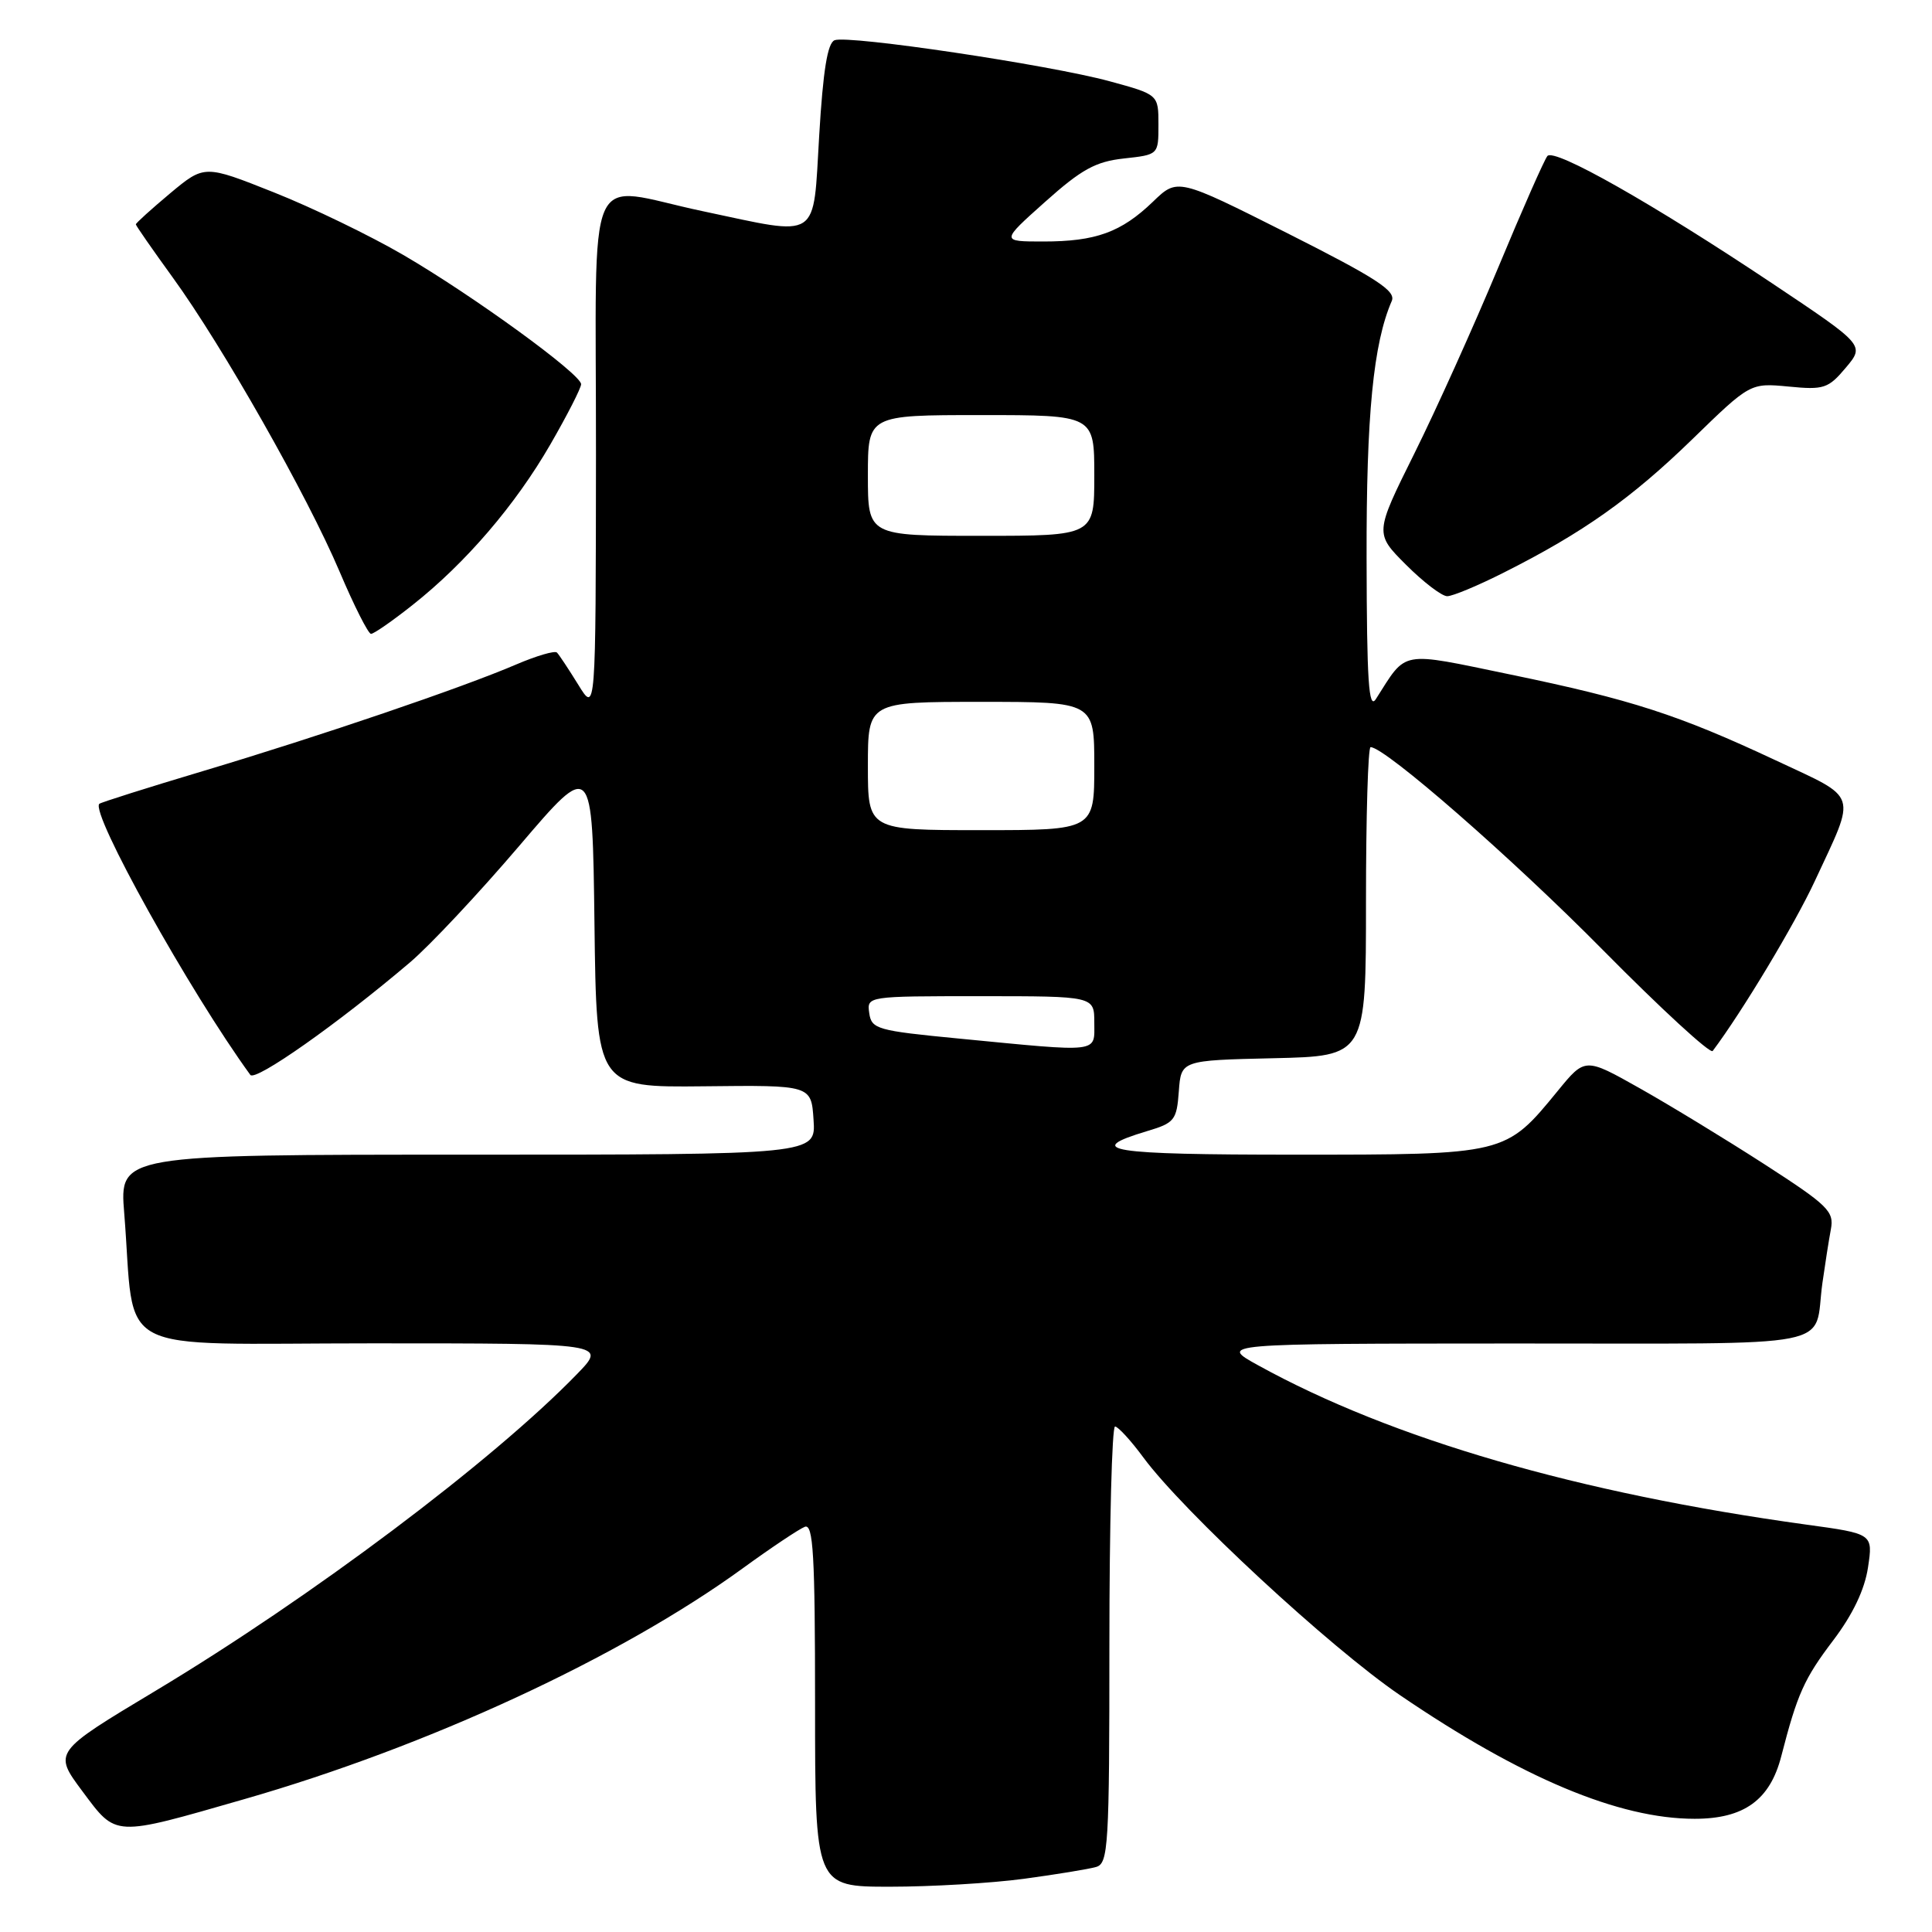 <?xml version="1.0" encoding="UTF-8" standalone="no"?>
<!DOCTYPE svg PUBLIC "-//W3C//DTD SVG 1.1//EN" "http://www.w3.org/Graphics/SVG/1.1/DTD/svg11.dtd" >
<svg xmlns="http://www.w3.org/2000/svg" xmlns:xlink="http://www.w3.org/1999/xlink" version="1.1" viewBox="0 0 256 256">
 <g >
 <path fill="currentColor"
d=" M 135.68 248.95 C 139.98 248.37 144.29 247.66 145.25 247.38 C 146.86 246.91 147.00 244.62 147.00 217.93 C 147.00 202.02 147.34 189.01 147.75 189.02 C 148.16 189.04 149.85 190.88 151.50 193.12 C 156.79 200.29 176.23 218.30 185.51 224.62 C 201.63 235.60 214.51 241.00 224.55 241.00 C 231.09 241.00 234.54 238.51 236.03 232.70 C 238.16 224.43 239.06 222.43 242.93 217.33 C 245.51 213.92 247.08 210.63 247.52 207.69 C 248.19 203.23 248.19 203.23 239.35 202.02 C 209.12 197.85 184.43 190.68 166.73 180.92 C 161.50 178.04 161.50 178.04 200.68 178.02 C 244.70 178.00 240.24 178.87 241.48 170.00 C 241.83 167.53 242.33 164.32 242.60 162.89 C 243.05 160.51 242.24 159.72 233.80 154.27 C 228.68 150.97 221.25 146.44 217.27 144.20 C 210.03 140.12 210.03 140.12 206.41 144.55 C 199.46 153.03 199.58 153.00 171.57 153.00 C 146.92 153.00 143.44 152.45 151.99 149.88 C 155.63 148.80 155.92 148.43 156.20 144.61 C 156.50 140.50 156.50 140.50 168.75 140.22 C 181.00 139.94 181.00 139.94 181.00 119.47 C 181.00 108.21 181.27 99.00 181.61 99.00 C 183.53 99.00 200.43 113.76 212.43 125.92 C 220.10 133.68 226.62 139.68 226.94 139.26 C 230.88 134.01 237.80 122.48 240.47 116.75 C 246.02 104.80 246.40 105.96 235.27 100.74 C 222.42 94.72 216.16 92.69 200.10 89.37 C 185.31 86.31 186.48 86.10 182.31 92.63 C 181.36 94.11 181.11 90.25 181.08 74.00 C 181.04 54.96 181.97 45.51 184.42 39.87 C 184.99 38.54 182.34 36.83 170.58 30.90 C 156.03 23.58 156.03 23.58 152.77 26.73 C 148.56 30.78 145.20 32.00 138.24 32.00 C 132.60 32.00 132.60 32.00 138.48 26.75 C 143.30 22.44 145.17 21.41 148.92 21.00 C 153.50 20.50 153.50 20.50 153.50 16.52 C 153.50 12.53 153.50 12.53 147.00 10.76 C 139.06 8.60 112.42 4.62 110.59 5.33 C 109.65 5.69 109.06 9.35 108.55 17.92 C 107.70 32.05 108.85 31.31 93.10 27.98 C 77.24 24.64 79.00 20.60 78.97 60.25 C 78.94 94.50 78.94 94.50 76.63 90.74 C 75.35 88.67 74.08 86.75 73.80 86.47 C 73.52 86.18 71.08 86.90 68.39 88.05 C 61.25 91.12 42.47 97.51 27.00 102.14 C 19.57 104.36 13.35 106.33 13.16 106.51 C 11.95 107.70 25.12 131.36 33.17 142.43 C 33.83 143.34 44.79 135.63 54.28 127.56 C 56.92 125.33 63.44 118.37 68.78 112.11 C 78.50 100.71 78.50 100.71 78.77 122.40 C 79.04 144.09 79.04 144.09 93.27 143.94 C 107.50 143.78 107.50 143.78 107.80 148.39 C 108.11 153.00 108.11 153.00 61.97 153.00 C 15.83 153.00 15.83 153.00 16.46 160.75 C 18.01 180.01 14.19 178.00 49.30 178.00 C 80.41 178.00 80.41 178.00 76.45 182.08 C 65.29 193.59 41.22 211.67 20.61 224.04 C 7.06 232.17 7.06 232.17 10.91 237.34 C 15.47 243.45 14.90 243.42 32.36 238.40 C 56.72 231.40 82.15 219.62 98.39 207.83 C 102.17 205.08 105.89 202.60 106.64 202.31 C 107.76 201.88 108.00 205.94 108.00 225.89 C 108.00 250.00 108.00 250.00 117.93 250.00 C 123.39 250.00 131.38 249.53 135.68 248.95 Z  M 54.66 80.17 C 61.70 74.61 68.29 66.92 72.93 58.88 C 75.17 55.00 77.00 51.41 77.00 50.91 C 77.00 49.58 62.70 39.18 53.45 33.79 C 49.08 31.24 41.36 27.50 36.29 25.49 C 27.09 21.83 27.09 21.83 22.54 25.62 C 20.05 27.71 18.00 29.56 18.00 29.73 C 18.00 29.89 20.20 33.06 22.89 36.77 C 29.47 45.84 40.71 65.64 45.00 75.75 C 46.92 80.28 48.80 83.99 49.16 83.99 C 49.52 84.00 52.00 82.28 54.66 80.17 Z  M 199.28 75.86 C 209.74 70.60 216.16 66.05 224.21 58.23 C 231.91 50.74 231.91 50.74 236.99 51.22 C 241.67 51.68 242.26 51.48 244.58 48.72 C 247.09 45.74 247.09 45.74 234.80 37.53 C 219.03 27.00 205.97 19.60 205.04 20.67 C 204.65 21.12 201.70 27.80 198.50 35.50 C 195.29 43.20 190.31 54.26 187.41 60.09 C 182.15 70.68 182.15 70.68 186.31 74.84 C 188.60 77.13 191.05 79.00 191.76 79.00 C 192.48 79.00 195.86 77.59 199.28 75.86 Z  M 127.00 137.61 C 116.23 136.57 115.48 136.36 115.18 134.25 C 114.86 132.00 114.87 132.00 129.93 132.00 C 145.00 132.00 145.00 132.00 145.00 135.50 C 145.00 139.57 146.00 139.45 127.00 137.61 Z  M 115.00 101.50 C 115.00 93.00 115.00 93.00 130.00 93.00 C 145.00 93.00 145.00 93.00 145.00 101.50 C 145.00 110.00 145.00 110.00 130.00 110.00 C 115.00 110.00 115.00 110.00 115.00 101.50 Z  M 115.00 63.00 C 115.00 55.00 115.00 55.00 130.00 55.00 C 145.00 55.00 145.00 55.00 145.00 63.00 C 145.00 71.00 145.00 71.00 130.00 71.00 C 115.00 71.00 115.00 71.00 115.00 63.00 Z "/>
</g>
</svg>